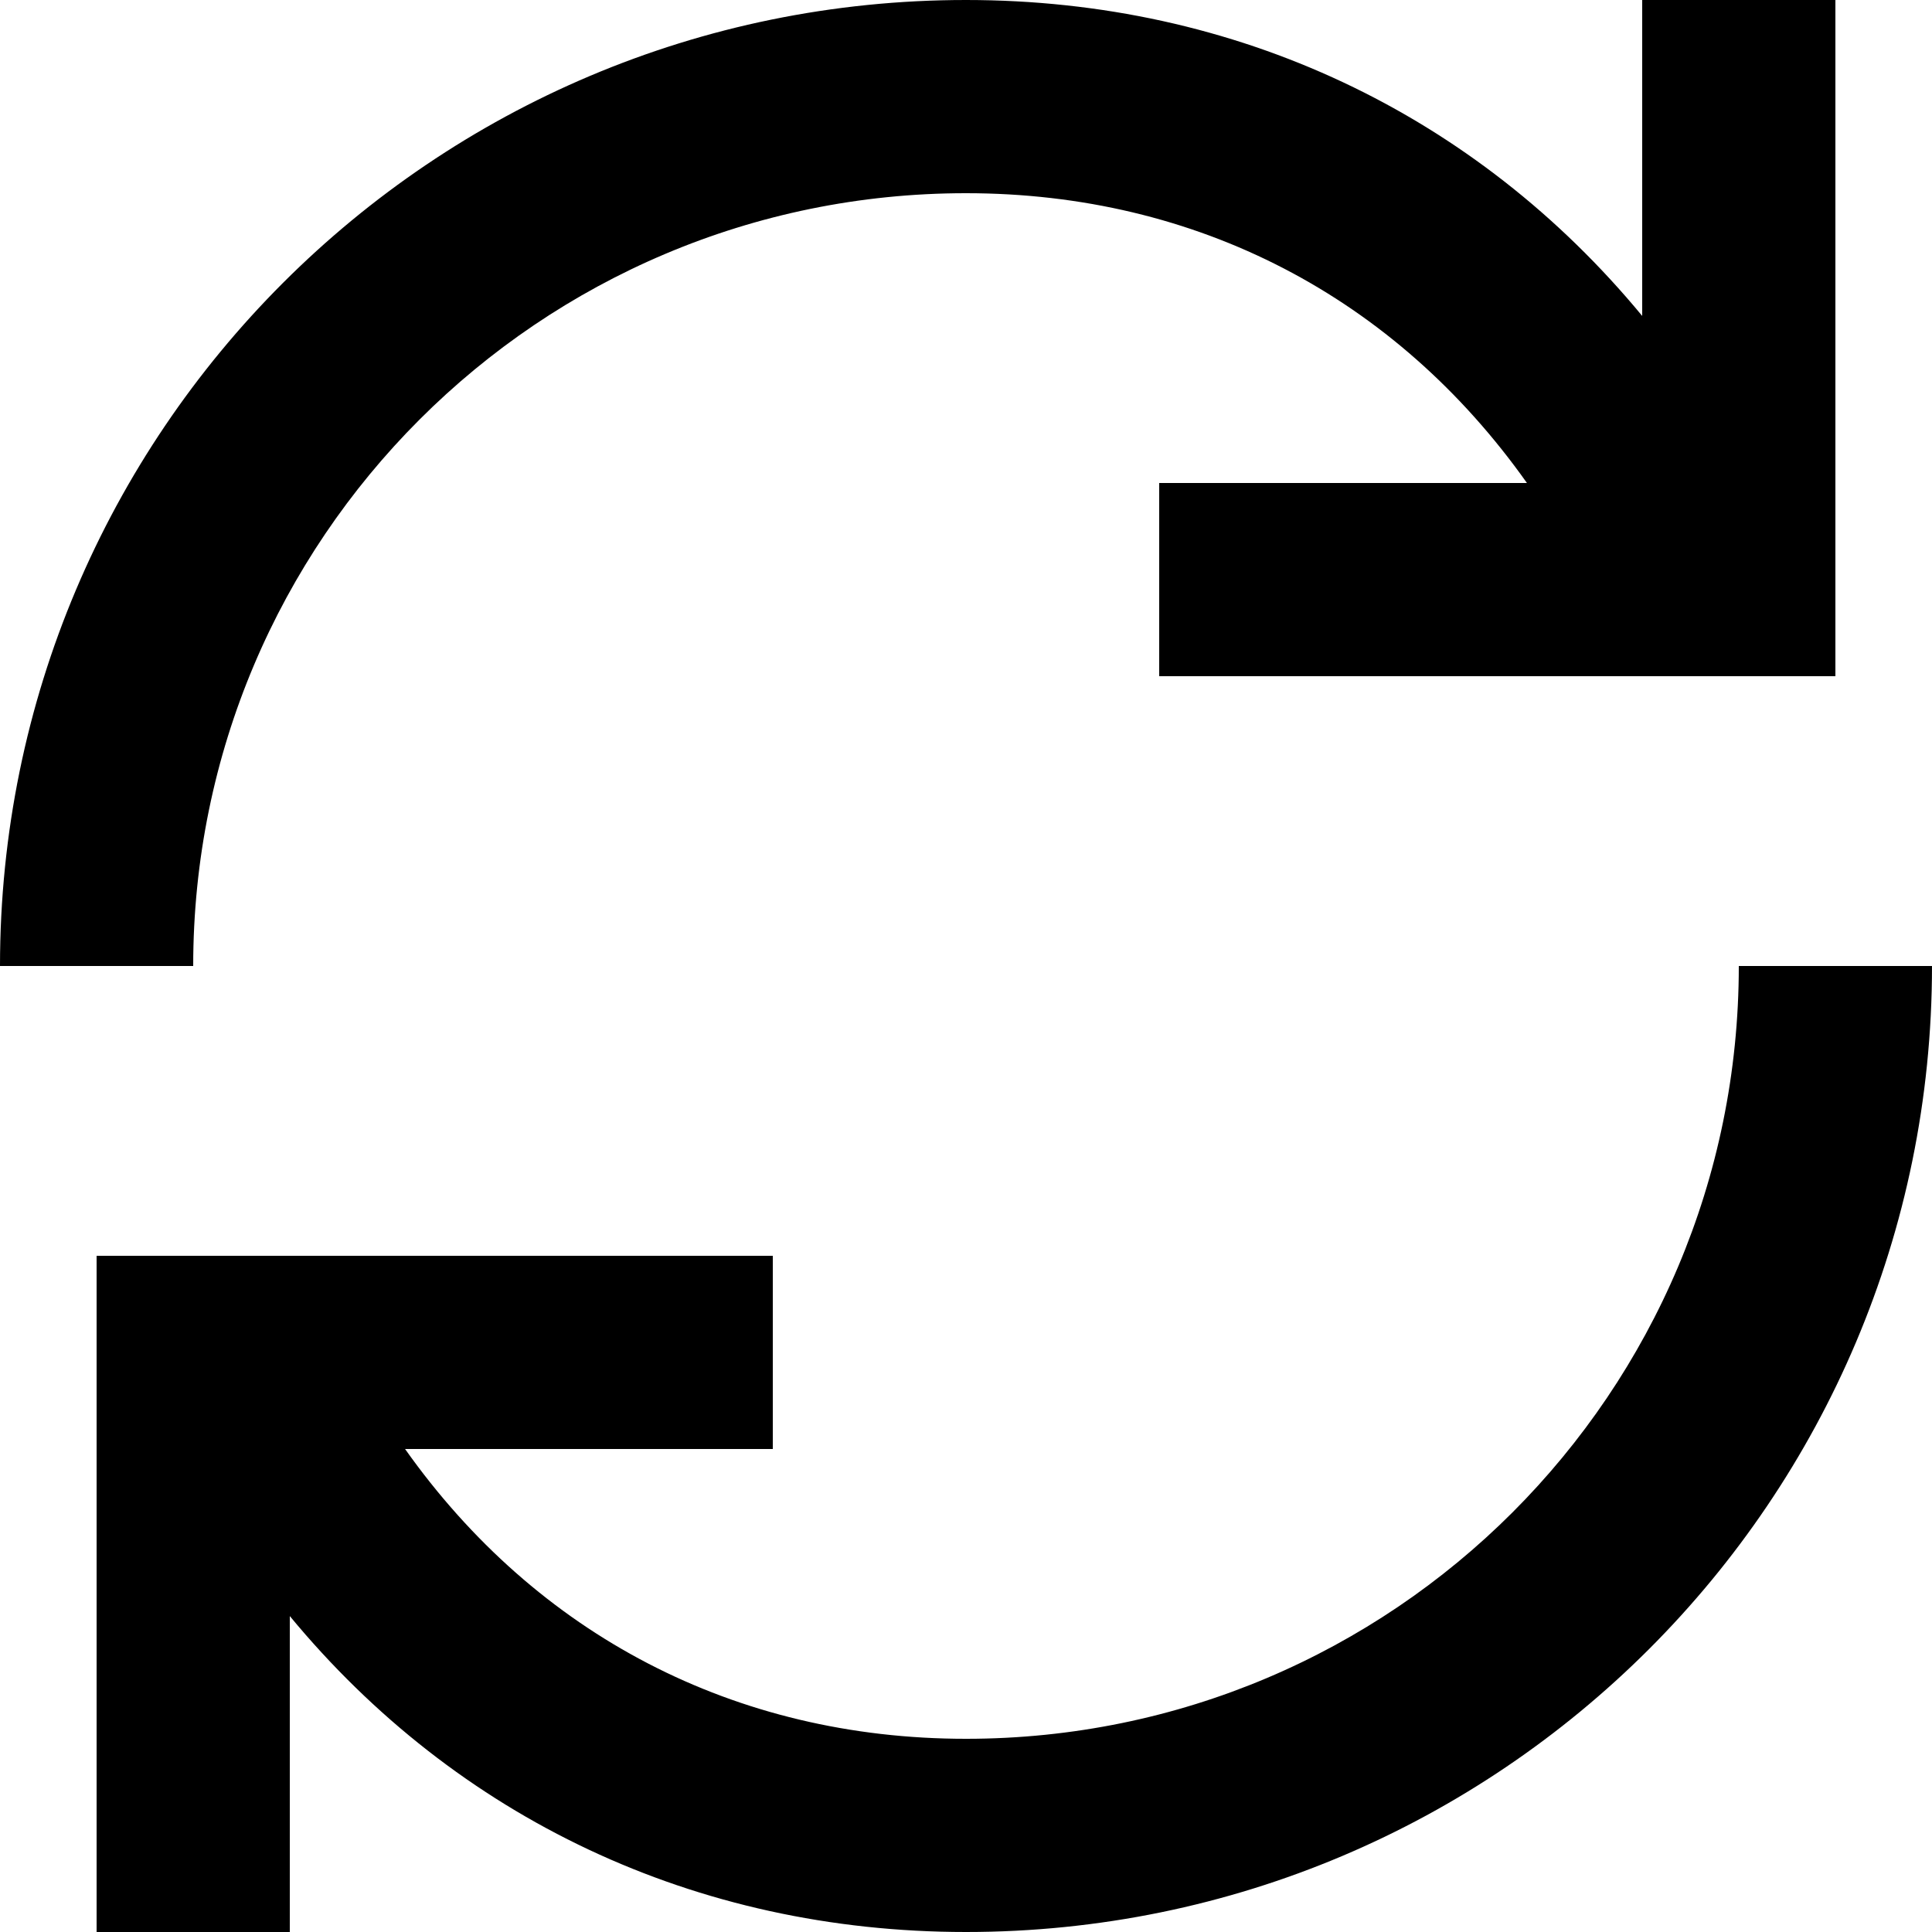 <svg width="44" height="44" viewBox="0 0 44 44" fill="none" xmlns="http://www.w3.org/2000/svg">
<path fill-rule="evenodd" clip-rule="evenodd" d="M22 4.4C27.266 4.4 31.782 6.773 34.775 11H26.4V15.4H41.8V0H37.4V7.195C33.605 2.602 28.169 0 22 0C9.85 0 0 9.85 0 22H4.4C4.4 12.28 12.28 4.4 22 4.4ZM22 39.6C16.734 39.6 12.218 37.227 9.225 33H17.6V28.6H2.2V44H6.6V36.805C10.395 41.398 15.831 44 22 44C34.151 44 44 34.15 44 22H39.6C39.6 31.72 31.72 39.6 22 39.6Z" fill="black"/>
</svg>
